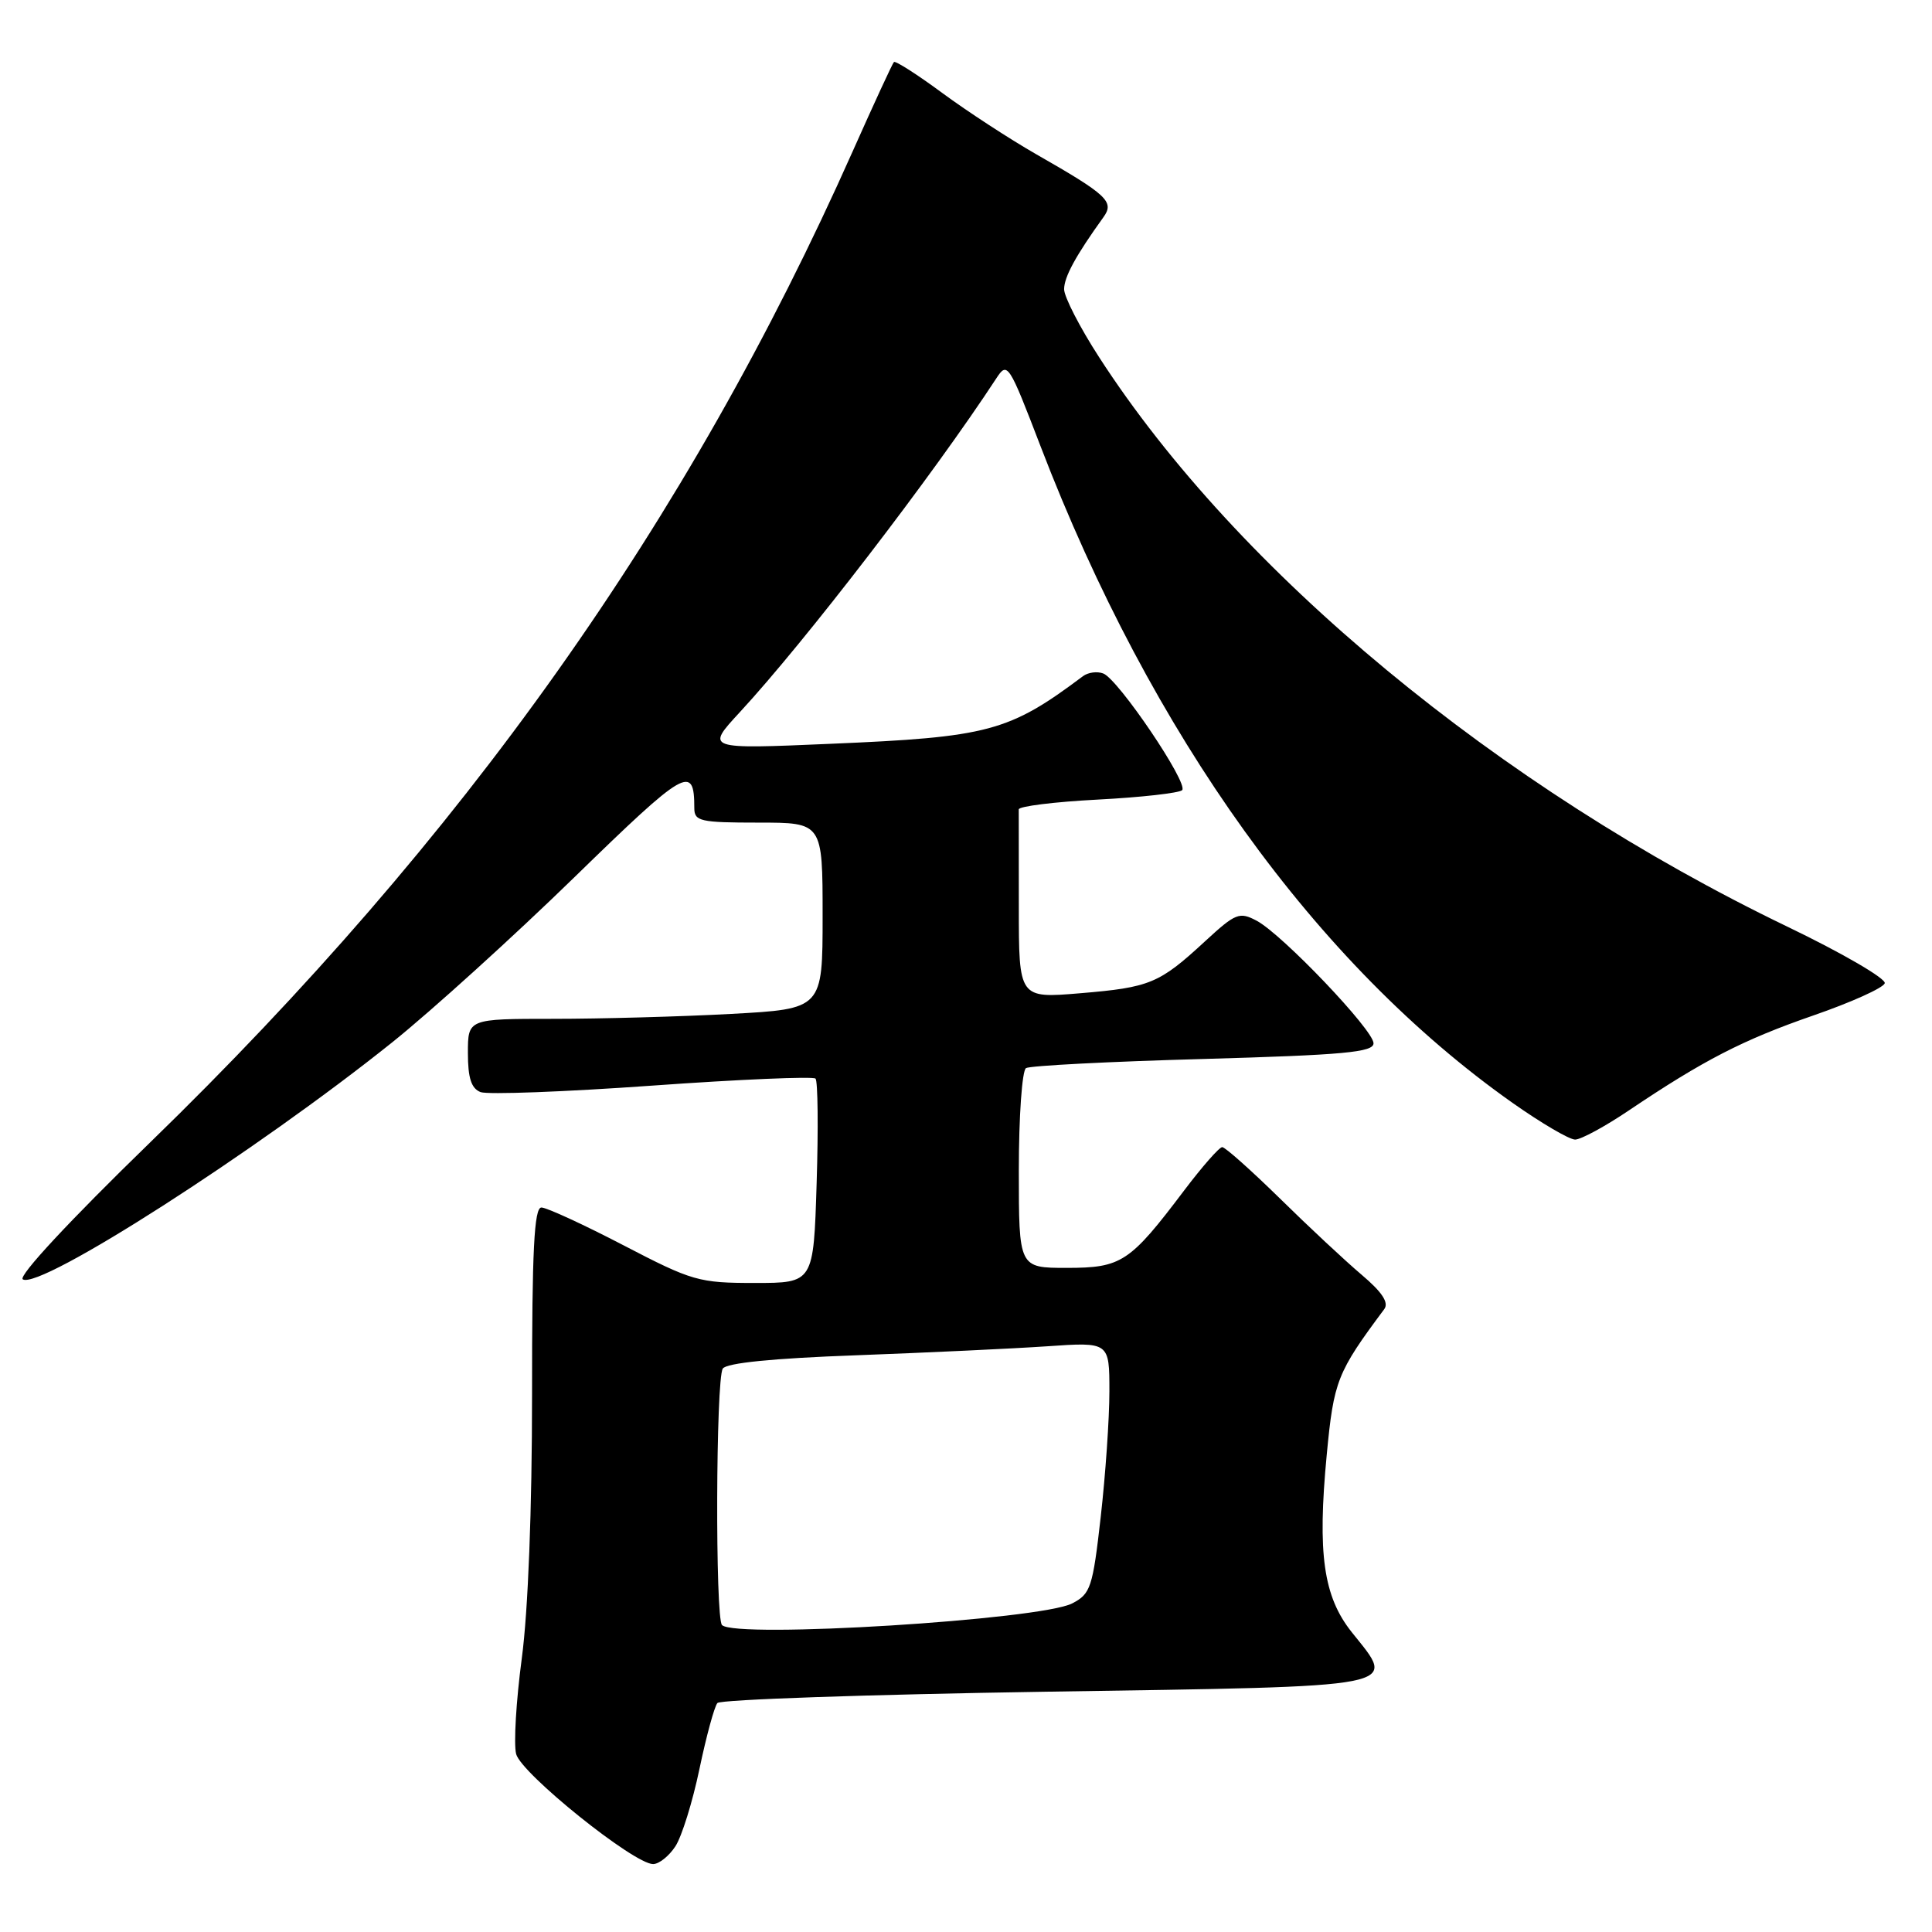 <?xml version="1.0" encoding="UTF-8" standalone="no"?>
<!DOCTYPE svg PUBLIC "-//W3C//DTD SVG 1.1//EN" "http://www.w3.org/Graphics/SVG/1.1/DTD/svg11.dtd" >
<svg xmlns="http://www.w3.org/2000/svg" xmlns:xlink="http://www.w3.org/1999/xlink" version="1.1" viewBox="0 0 256 256">
 <g >
 <path fill="currentColor"
d=" M 89.49 244.65 C 90.34 243.36 91.77 238.75 92.68 234.40 C 93.59 230.06 94.66 226.12 95.06 225.66 C 95.45 225.20 115.06 224.53 138.63 224.16 C 186.77 223.42 185.08 223.75 179.12 216.28 C 175.35 211.55 174.55 205.88 175.80 192.76 C 176.73 182.97 177.16 181.87 183.42 173.47 C 184.06 172.61 183.15 171.22 180.42 168.91 C 178.26 167.08 173.38 162.53 169.58 158.79 C 165.77 155.06 162.34 152.00 161.95 152.00 C 161.56 152.00 159.29 154.59 156.90 157.75 C 149.70 167.28 148.62 168.00 141.35 168.00 C 135.00 168.00 135.00 168.00 135.00 155.06 C 135.00 147.94 135.43 141.86 135.95 141.53 C 136.47 141.21 147.04 140.66 159.45 140.32 C 178.10 139.79 182.00 139.43 182.00 138.24 C 182.00 136.49 169.95 123.85 166.53 122.01 C 164.23 120.79 163.74 120.98 159.67 124.73 C 153.61 130.33 152.37 130.84 143.13 131.61 C 135.00 132.29 135.00 132.29 135.00 120.14 C 135.00 113.46 134.99 107.66 134.99 107.25 C 134.98 106.84 139.69 106.25 145.45 105.95 C 151.21 105.65 156.25 105.08 156.64 104.70 C 157.52 103.81 148.19 90.01 146.19 89.24 C 145.39 88.93 144.18 89.09 143.51 89.59 C 133.67 96.96 131.02 97.67 110.00 98.56 C 93.50 99.27 93.50 99.27 98.02 94.38 C 106.65 85.05 123.64 62.94 132.02 50.13 C 133.49 47.88 133.67 48.16 137.89 59.16 C 152.57 97.41 174.40 127.77 200.41 146.13 C 204.21 148.81 207.94 151.00 208.71 151.00 C 209.48 151.00 212.67 149.27 215.80 147.16 C 225.74 140.47 230.92 137.80 240.26 134.56 C 245.27 132.83 249.53 130.91 249.74 130.29 C 249.94 129.68 244.12 126.29 236.80 122.77 C 198.54 104.34 163.99 75.75 145.63 47.32 C 143.08 43.38 141.00 39.33 141.00 38.32 C 141.01 36.69 142.55 33.86 146.21 28.78 C 147.70 26.72 146.74 25.83 137.22 20.39 C 133.77 18.41 128.21 14.79 124.87 12.33 C 121.54 9.87 118.64 8.02 118.45 8.22 C 118.25 8.42 115.80 13.73 112.99 20.04 C 91.16 69.11 61.42 111.06 19.87 151.40 C 9.24 161.72 2.37 169.11 3.02 169.52 C 5.31 170.93 33.98 152.53 51.99 138.10 C 57.20 133.92 68.06 124.08 76.12 116.23 C 90.88 101.85 92.00 101.20 92.00 107.08 C 92.00 108.82 92.79 109.00 100.50 109.00 C 109.00 109.00 109.00 109.00 109.00 121.35 C 109.00 133.69 109.00 133.69 96.84 134.35 C 90.16 134.71 79.58 135.00 73.34 135.00 C 62.00 135.00 62.00 135.00 62.00 139.53 C 62.00 142.85 62.45 144.23 63.68 144.71 C 64.61 145.06 74.84 144.68 86.43 143.85 C 98.02 143.02 107.75 142.61 108.06 142.92 C 108.37 143.24 108.44 149.46 108.21 156.75 C 107.80 170.00 107.80 170.00 100.01 170.00 C 92.60 170.00 91.73 169.75 82.60 165.00 C 77.31 162.25 72.42 160.00 71.74 160.00 C 70.78 160.00 70.49 165.67 70.50 184.75 C 70.50 199.97 69.98 213.44 69.14 219.74 C 68.39 225.37 68.05 231.07 68.39 232.41 C 69.04 234.99 83.98 247.00 86.54 247.00 C 87.32 247.00 88.65 245.94 89.49 244.65 Z  M 95.67 215.33 C 94.76 214.42 94.85 182.79 95.77 181.35 C 96.24 180.60 102.40 179.98 113.50 179.58 C 122.85 179.23 134.21 178.70 138.75 178.39 C 147.00 177.82 147.00 177.82 147.00 184.37 C 147.00 187.98 146.48 195.47 145.85 201.01 C 144.79 210.37 144.51 211.20 142.07 212.46 C 137.86 214.64 97.47 217.14 95.67 215.33 Z "/>
</g>
</svg>